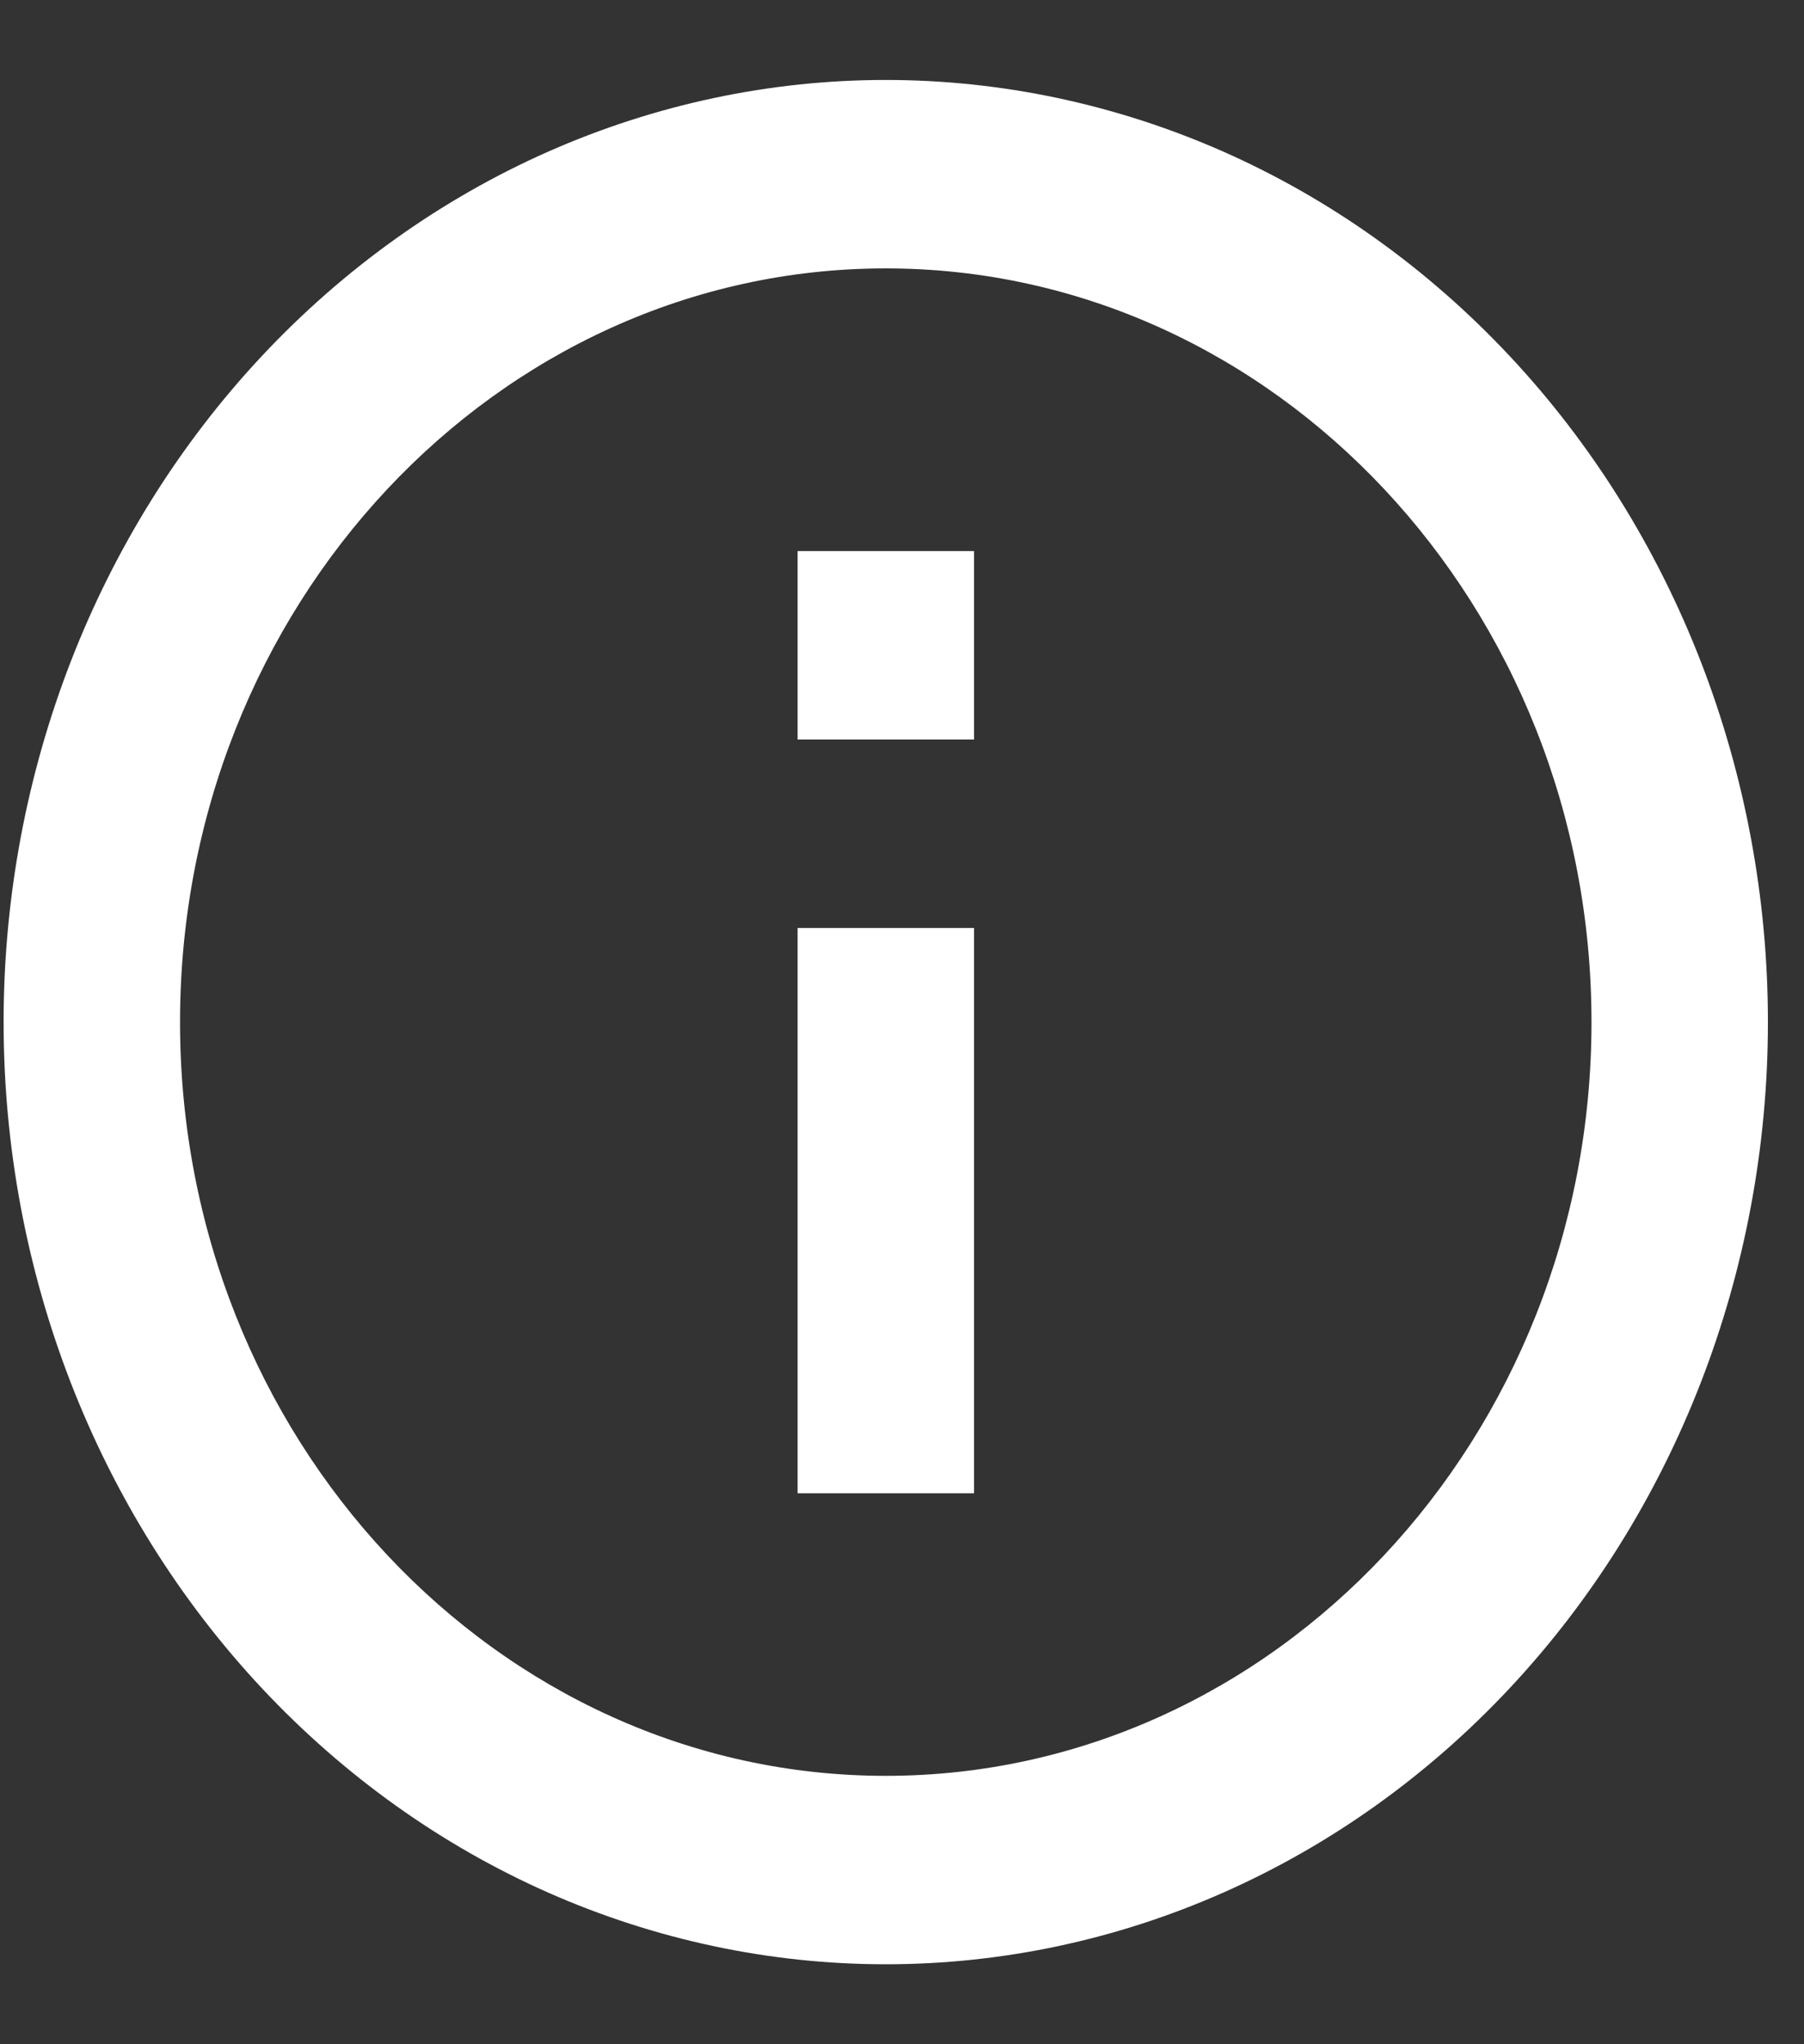 <svg width="15" height="17" viewBox="0 0 15 17" fill="none" xmlns="http://www.w3.org/2000/svg">
<rect x="0" y="0" width="15" height="17" fill="#333333" stroke="none"/>
<path d="M6.632 6.15H8.099V4.583H6.632M7.365 14.768C4.13 14.768 1.497 11.955 1.497 8.5C1.497 5.045 4.13 2.232 7.365 2.232C10.6 2.232 13.233 5.045 13.233 8.5C13.233 11.955 10.6 14.768 7.365 14.768ZM7.365 0.665C6.402 0.665 5.448 0.868 4.558 1.261C3.668 1.655 2.86 2.232 2.178 2.96C0.803 4.429 0.03 6.422 0.03 8.5C0.03 10.578 0.803 12.571 2.178 14.04C2.86 14.768 3.668 15.345 4.558 15.739C5.448 16.132 6.402 16.335 7.365 16.335C9.31 16.335 11.176 15.51 12.552 14.04C13.927 12.571 14.7 10.578 14.7 8.5C14.7 7.471 14.51 6.452 14.142 5.502C13.773 4.551 13.233 3.687 12.552 2.96C11.87 2.232 11.062 1.655 10.172 1.261C9.282 0.868 8.328 0.665 7.365 0.665ZM6.632 12.418H8.099V7.717H6.632V12.418Z" fill="white"/>
</svg>
